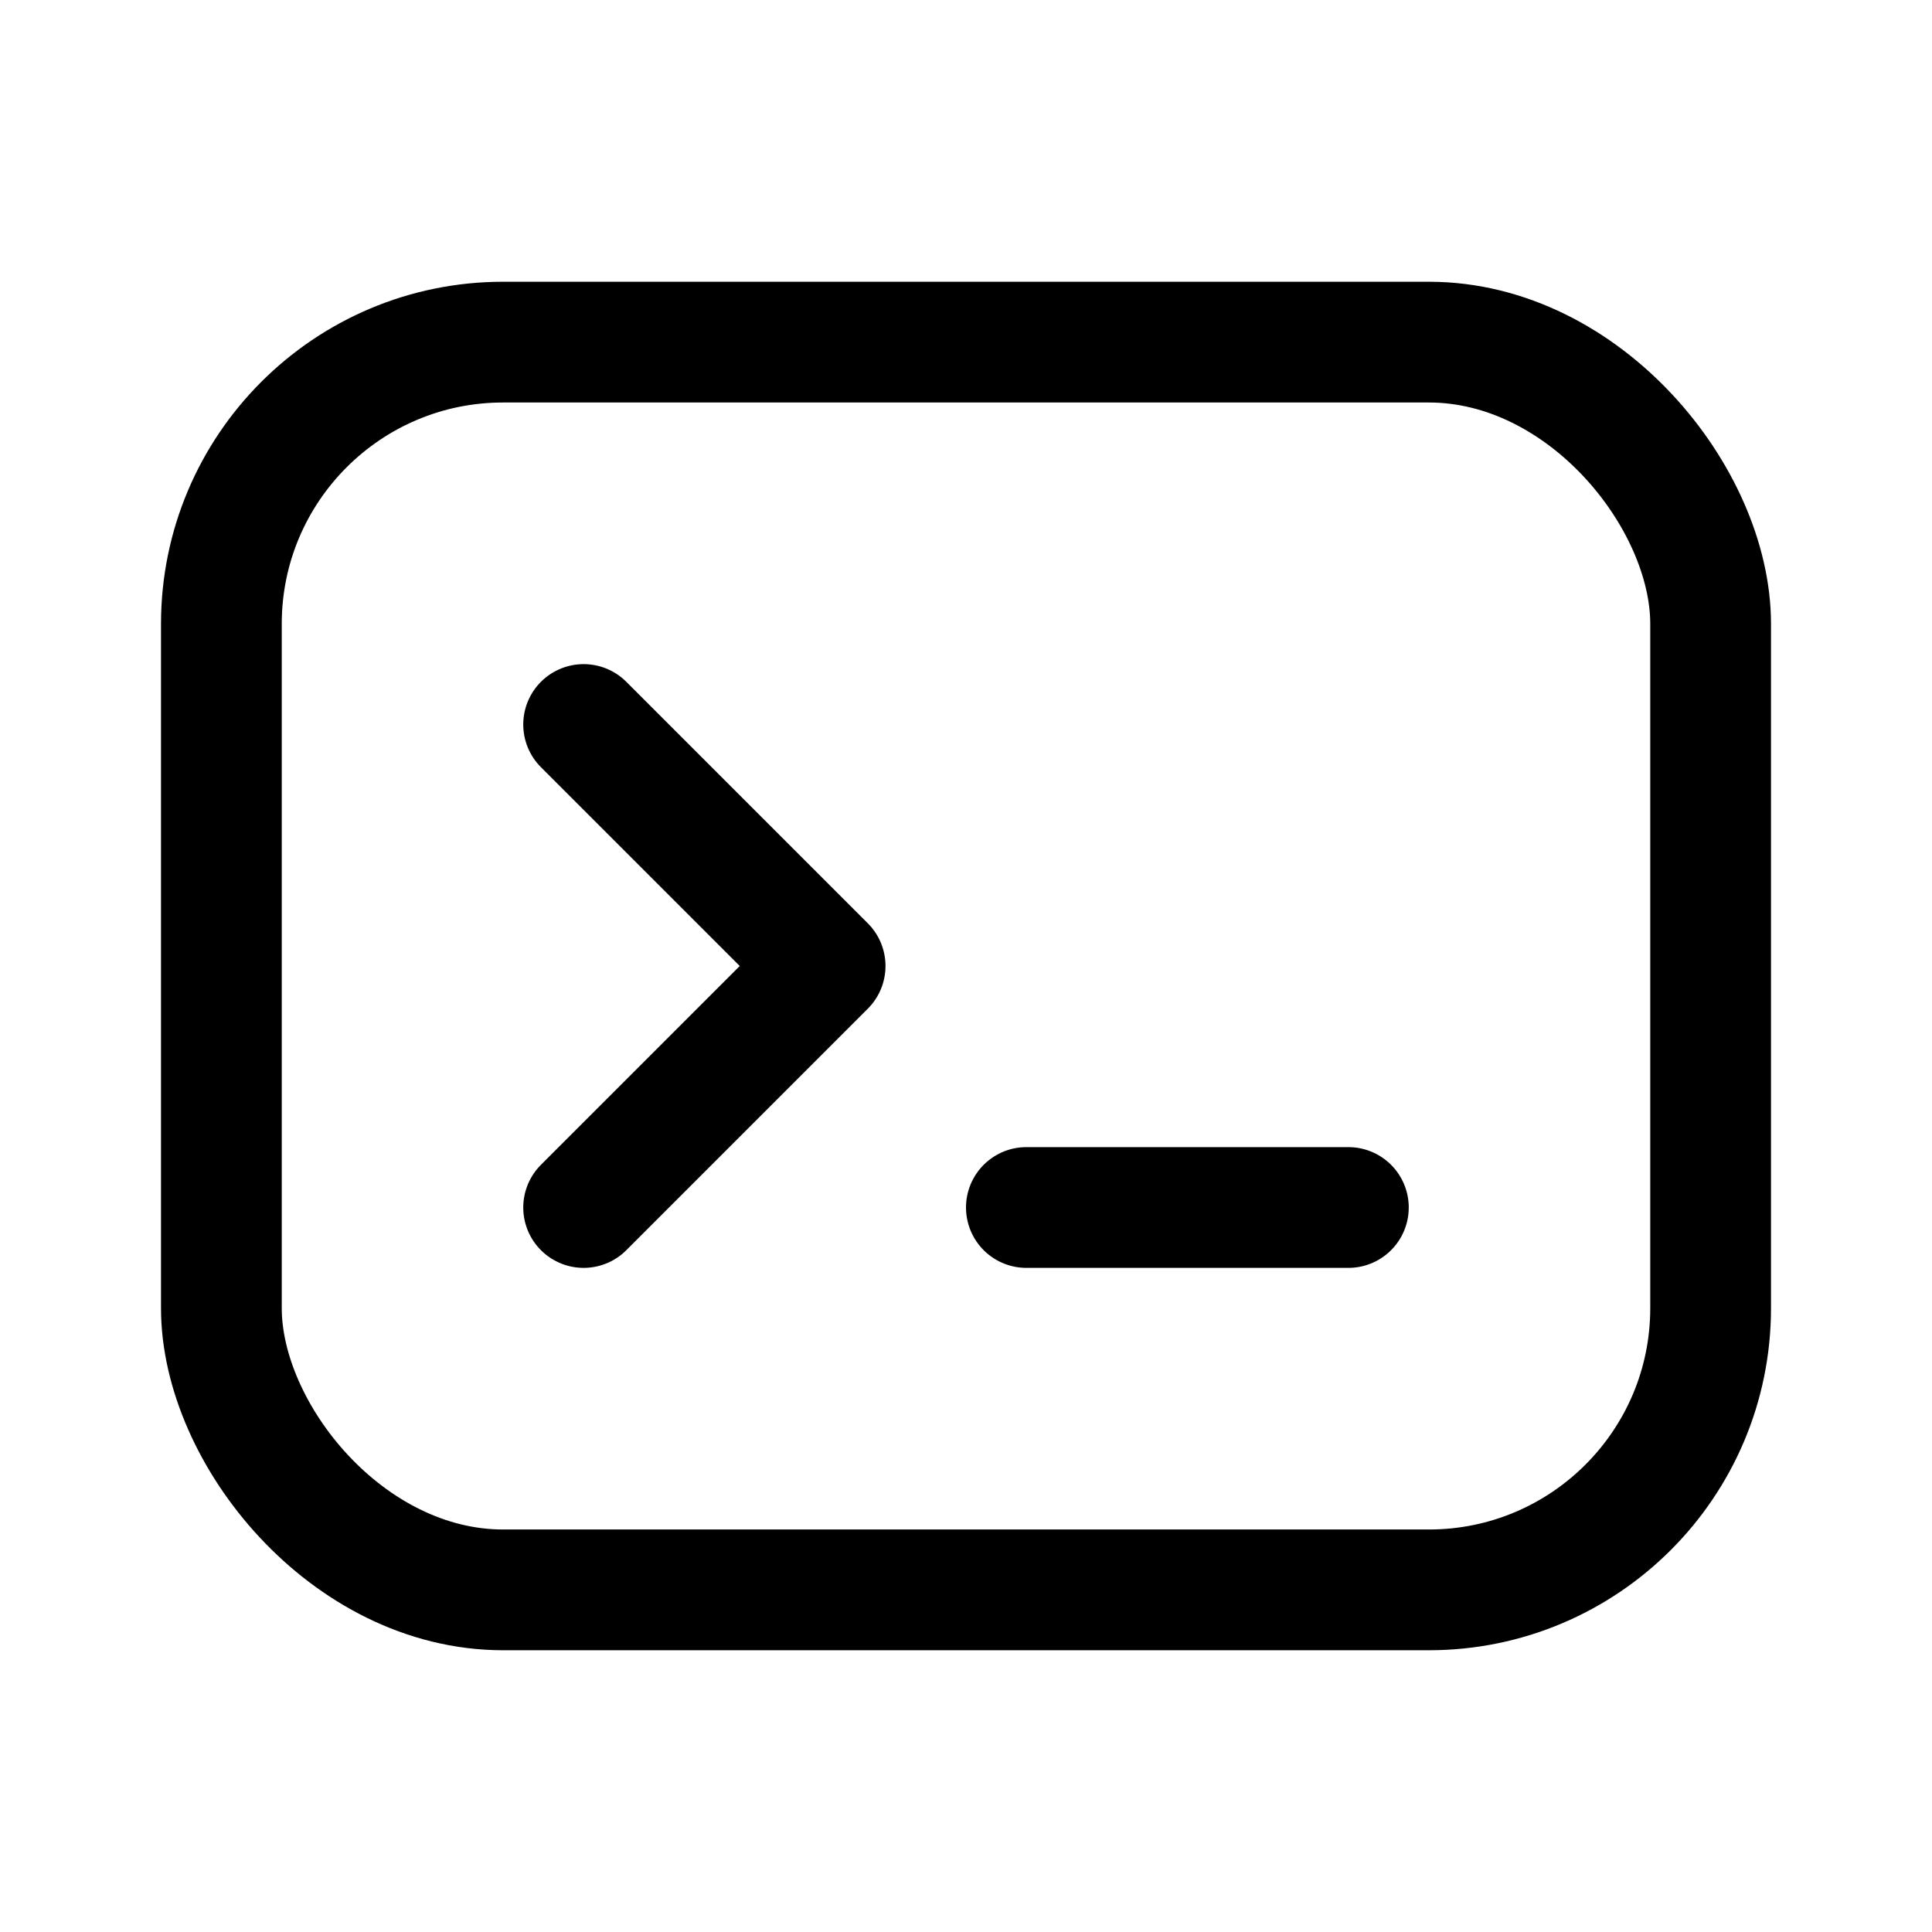 <svg xmlns="http://www.w3.org/2000/svg" xmlns:xlink="http://www.w3.org/1999/xlink" width="24" height="24" viewBox="0 0 24 24"><g fill="none" stroke="currentColor" stroke-linecap="round" stroke-linejoin="round" stroke-width="1.5"><rect width="18.5" height="15.5" x="2.75" y="4.25" rx="3.5"/><path d="m7.25 9l3 3l-3 3m5.5 0h4"/></g></svg>